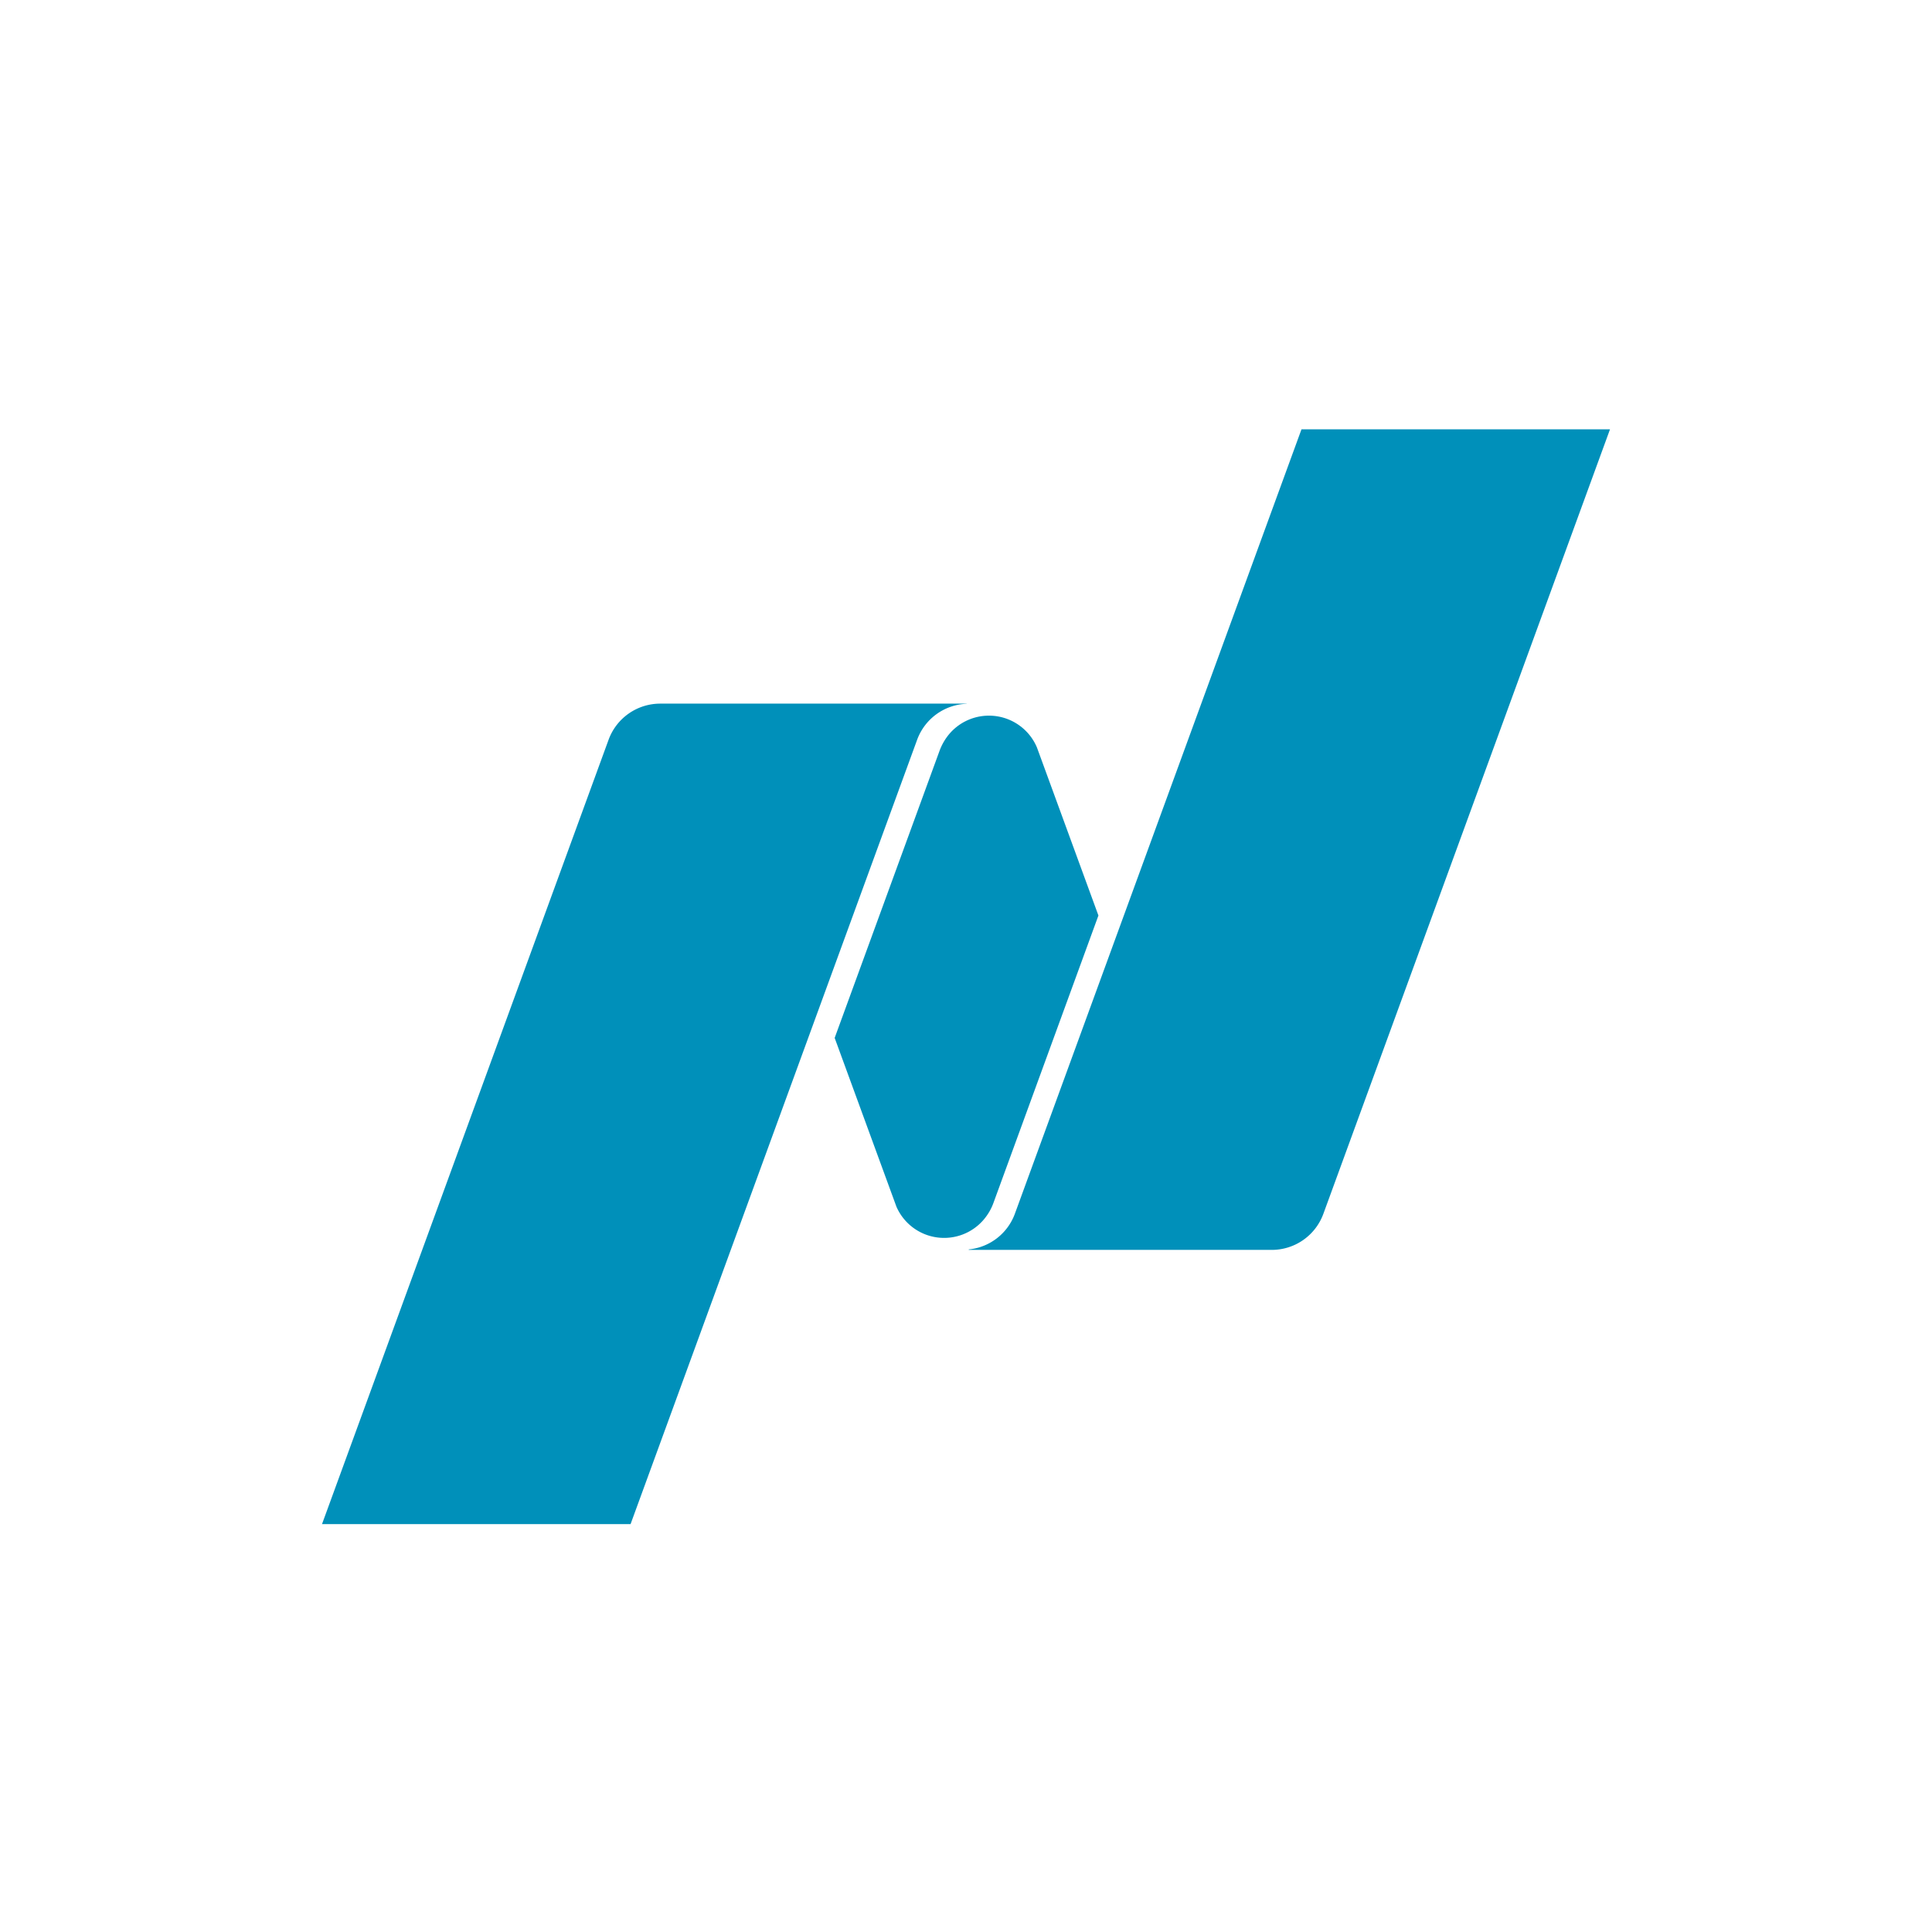 <svg viewBox="0 0 90 90" xmlns="http://www.w3.org/2000/svg"><g fill="none" fill-rule="evenodd"><path fill="#FFF" fill-rule="nonzero" d="M0 0h90v90H0z"/><path d="M60.628 20 47.276 56.543a2.554 2.554 0 0 1-2.148 1.66v.022h14.113a2.559 2.559 0 0 0 2.407-1.682L75 20H60.628ZM43.98 57.666a2.42 2.42 0 0 0 1.973-1.015 2.49 2.49 0 0 0 .318-.594l4.898-13.409-2.865-7.83a2.424 2.424 0 0 0-2.235-1.48 2.42 2.42 0 0 0-1.973 1.015 2.661 2.661 0 0 0-.318.594L38.882 48.35l2.877 7.862a2.422 2.422 0 0 0 2.221 1.454ZM30.76 32.777h14.267v.008a2.556 2.556 0 0 0-2.302 1.673L29.374 71H15l13.351-36.542a2.56 2.56 0 0 1 2.408-1.68Z" fill="#0090BA"/></g></svg>